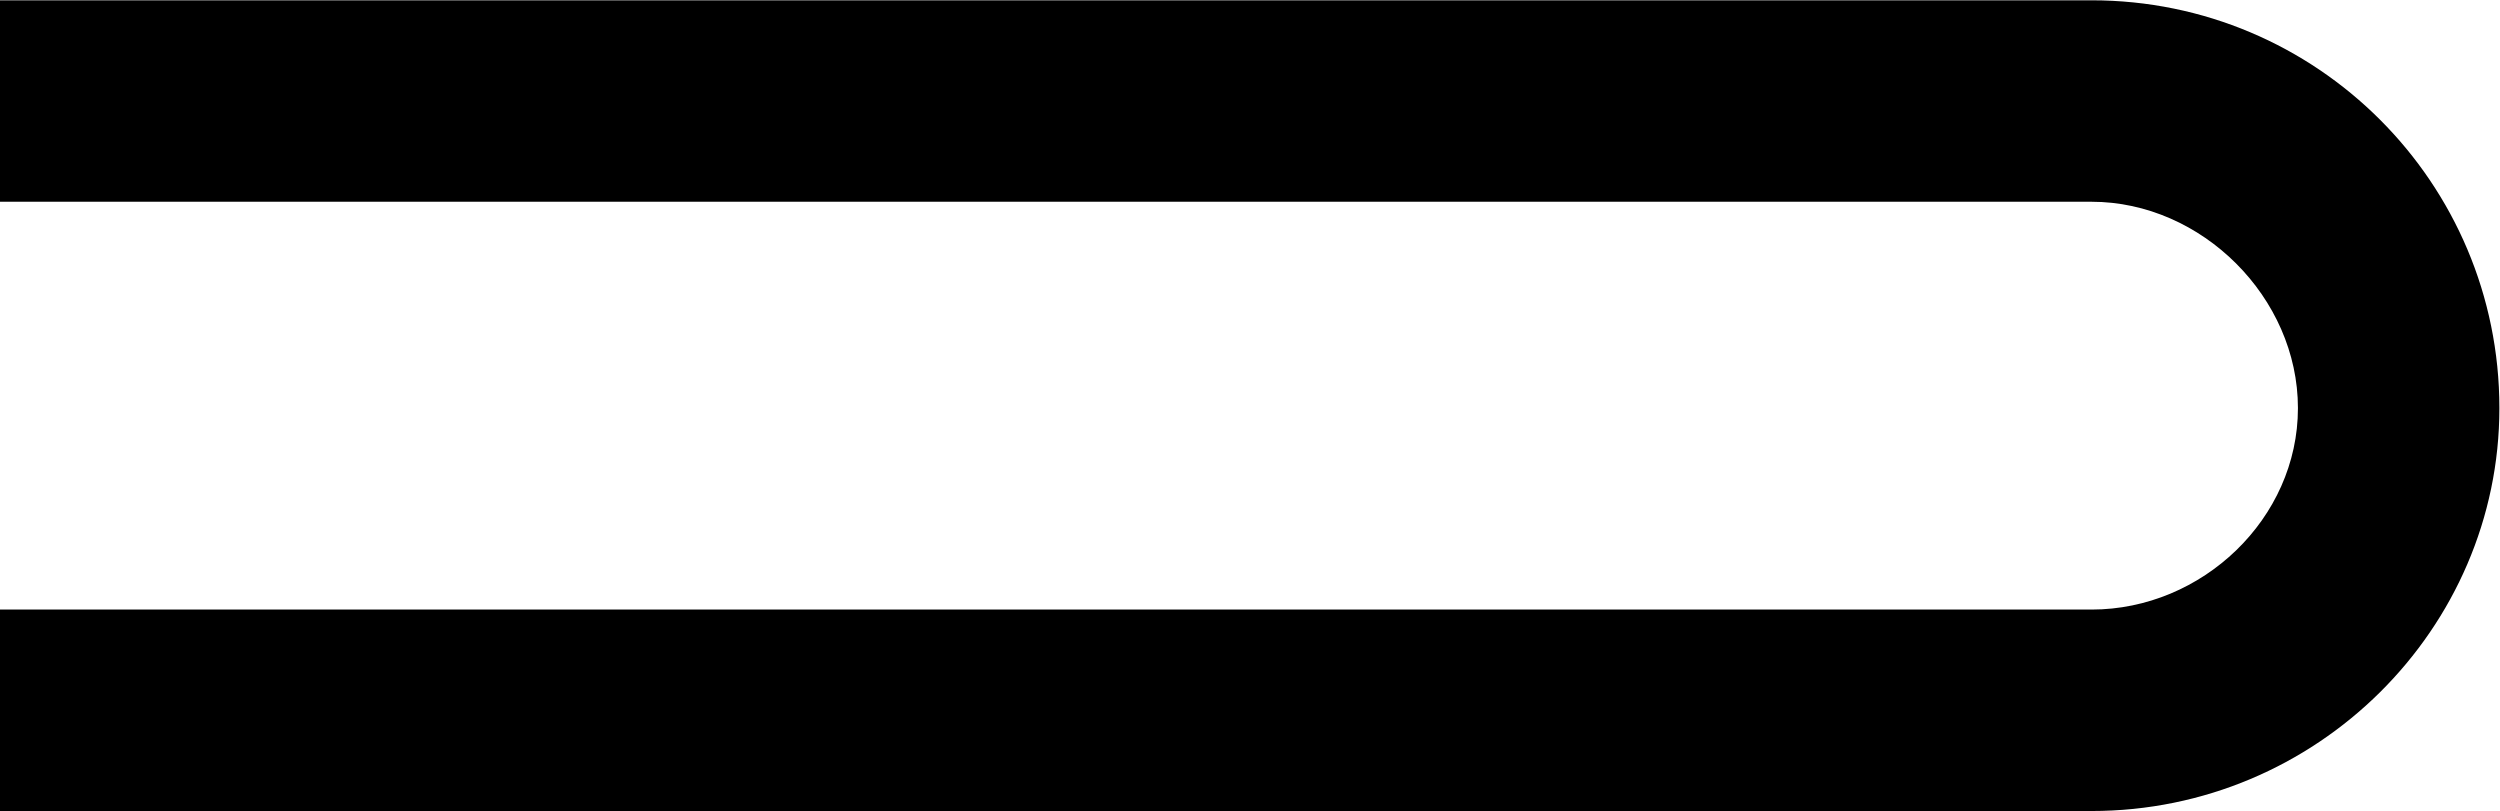 <?xml version="1.0" encoding="UTF-8"?>
<svg fill="#000000" version="1.1" viewBox="0 0 8.141 2.641" xmlns="http://www.w3.org/2000/svg" xmlns:xlink="http://www.w3.org/1999/xlink">
<defs>
<g id="a">
<path d="m0.547-3.844v0.656h6.812c0.359 0 0.672 0.312 0.672 0.672s-0.312 0.656-0.672 0.656h-6.812v0.656h6.812c0.734 0 1.328-0.594 1.328-1.312 0-0.734-0.594-1.328-1.328-1.328z"/>
</g>
</defs>
<g transform="translate(-149.26 -130.92)">
<use x="148.712" y="134.765" xlink:href="#a"/>
</g>
</svg>

